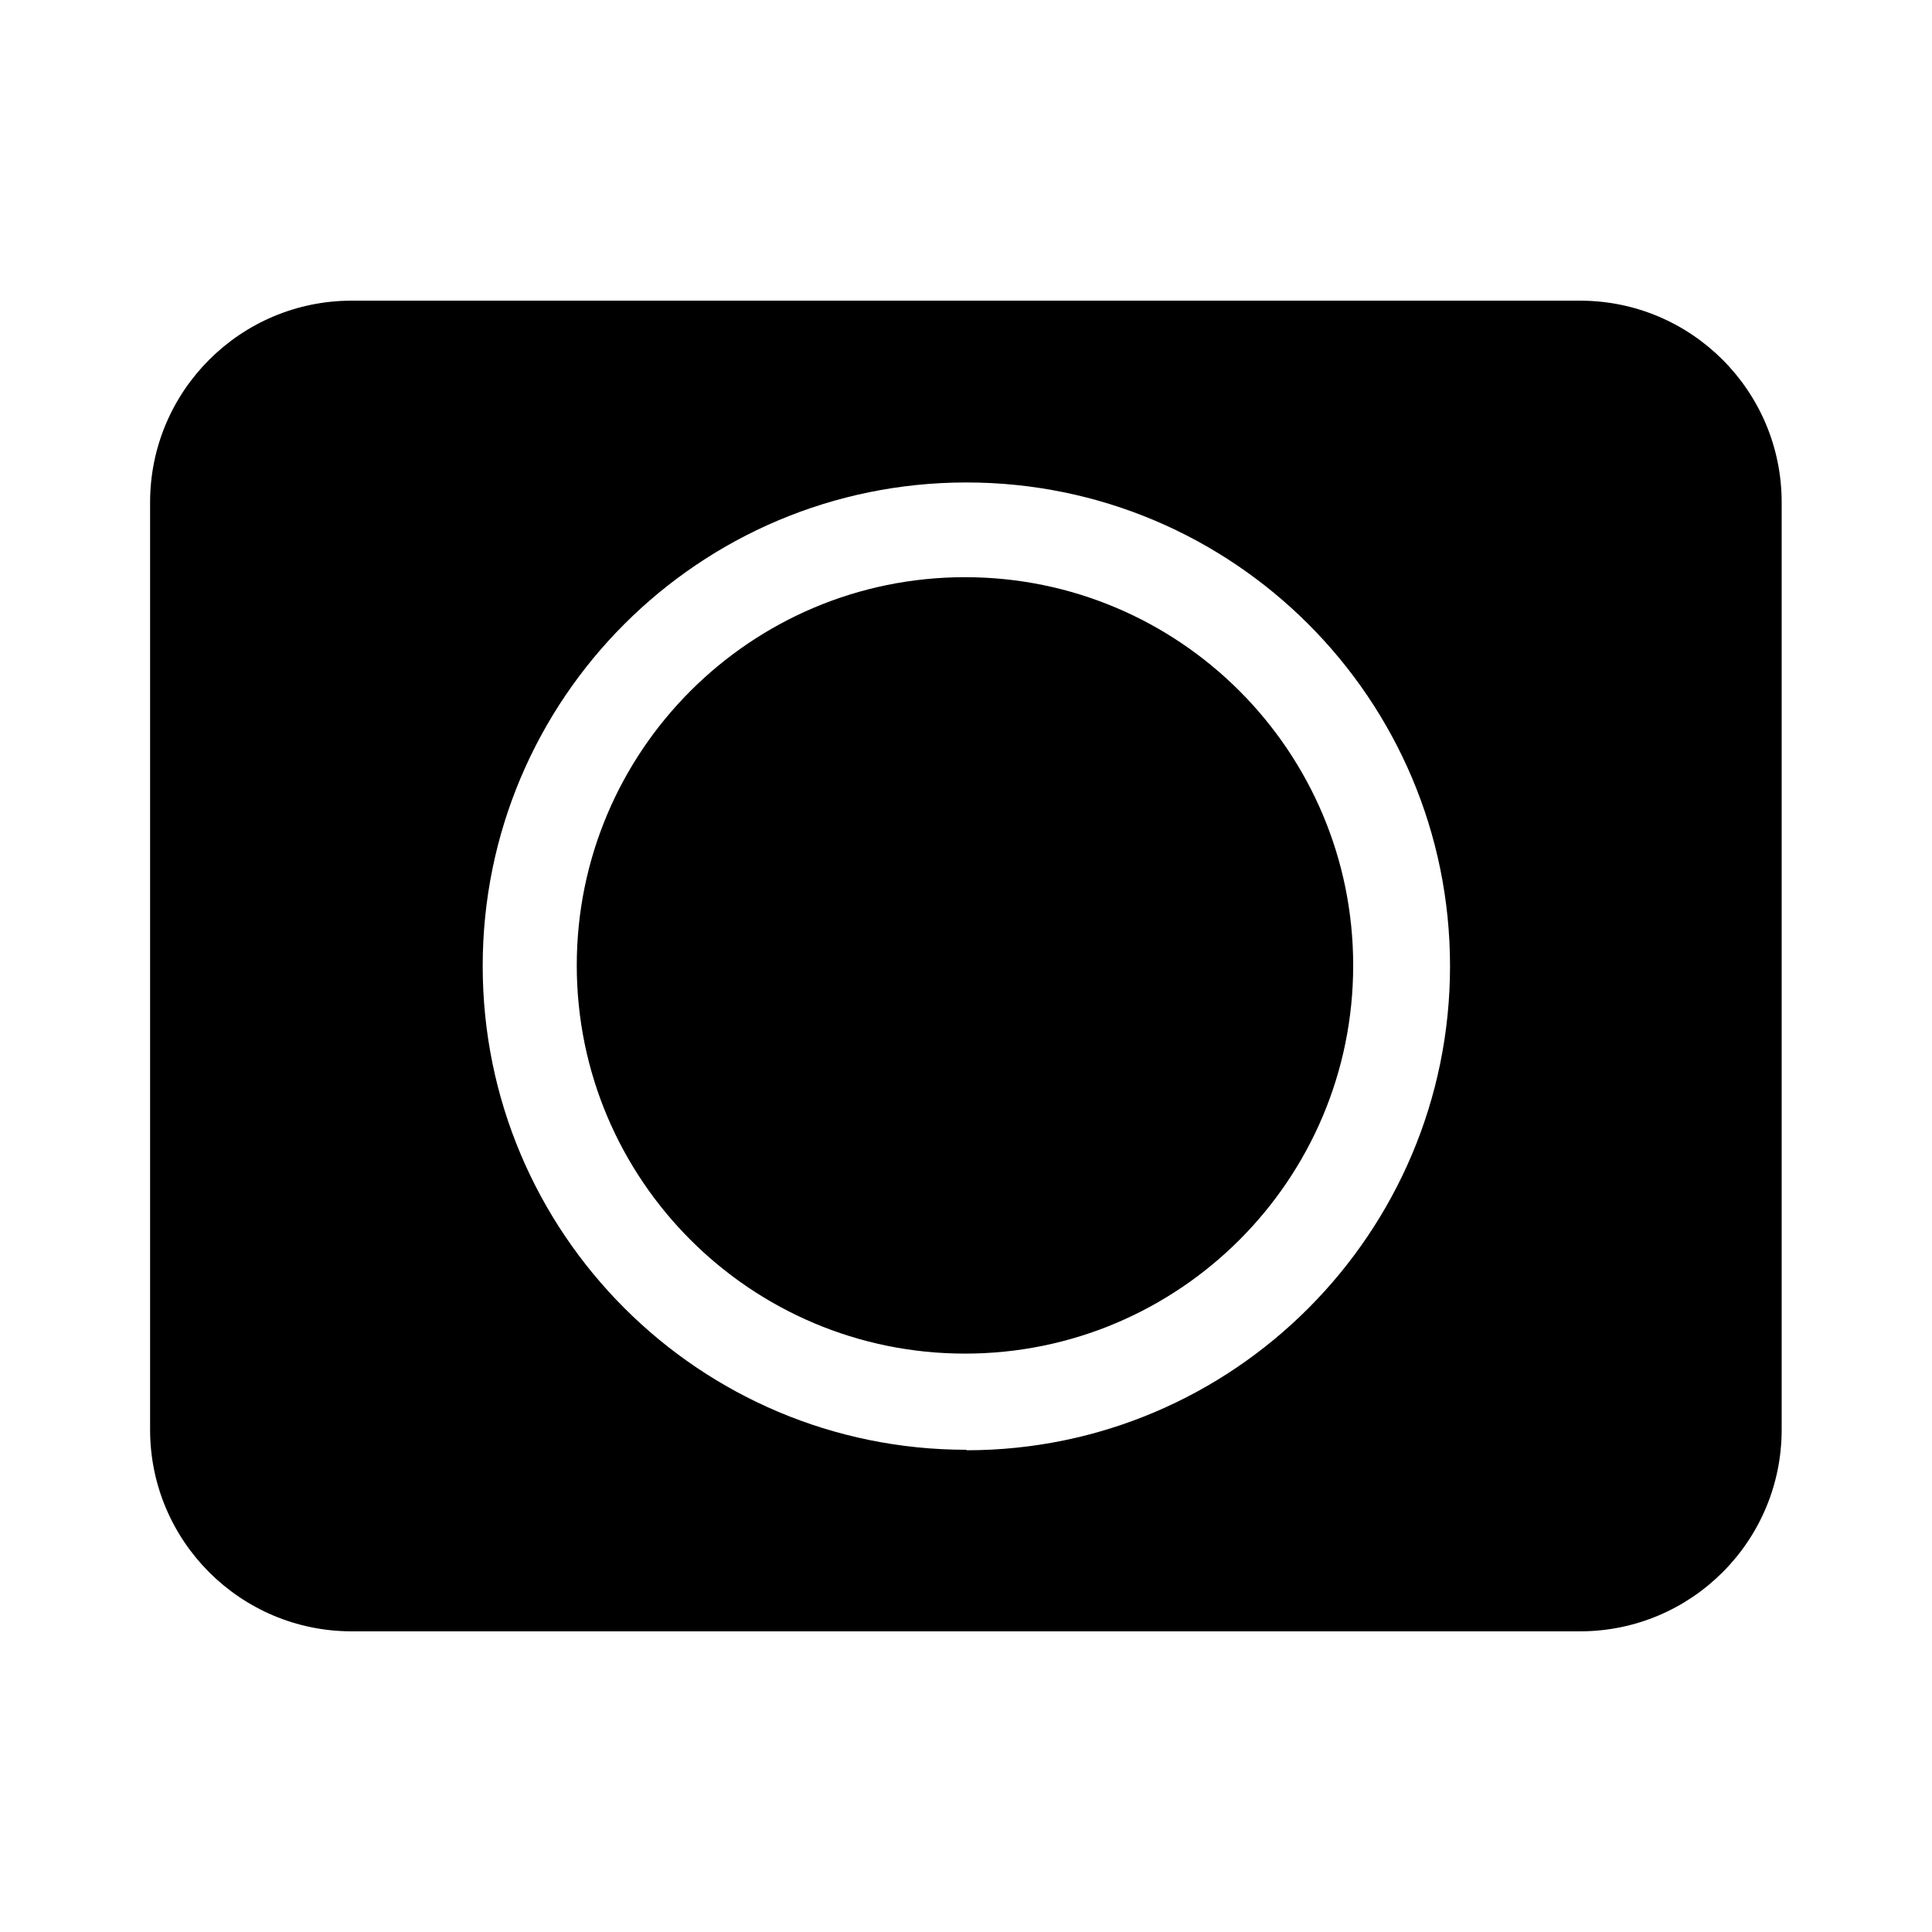 <?xml version="1.0" encoding="UTF-8" standalone="no"?>
<!-- Created with Inkscape (http://www.inkscape.org/) -->

<svg
   xmlns:dc="http://purl.org/dc/elements/1.1/"
   xmlns:cc="http://creativecommons.org/ns#"
   xmlns:rdf="http://www.w3.org/1999/02/22-rdf-syntax-ns#"
   xmlns:svg="http://www.w3.org/2000/svg"
   xmlns="http://www.w3.org/2000/svg"
   xmlns:inkscape="http://www.inkscape.org/namespaces/inkscape"
   version="1.1"
   width="32"
   height="32"
   viewBox="0 0 32 32"
   id="svg2">
  <defs
     id="defs8" />
  <path
     d="m 15.983,9.56 c -3.55,0 -6.43,2.88 -6.43,6.43 0,3.55 2.88,6.43 6.43,6.43 3.55,0 6.43,-2.88 6.43,-6.43 0,-3.55 -2.88,-6.43 -6.43,-6.43 z M 26.173,4.98 H 5.826 c -1.844,0 -3.34,1.496 -3.34,3.34 v 15.36 c 0,1.844 1.496,3.34 3.34,3.34 H 26.17 c 1.845,0 3.34,-1.496 3.34,-3.34 V 8.32 c 0,-1.844 -1.495,-3.34 -3.34,-3.34 z M 16.008,24.013 c -4.426,0 -8.013,-3.587 -8.013,-8.012 0,-4.425 3.587,-8.01 8.012,-8.01 4.424,0 8.01,3.59 8.01,8.01 0,4.42 -3.586,8.02 -8.01,8.02 z"
     inkscape:connector-curvature="0"
     id="path4" />
</svg>
